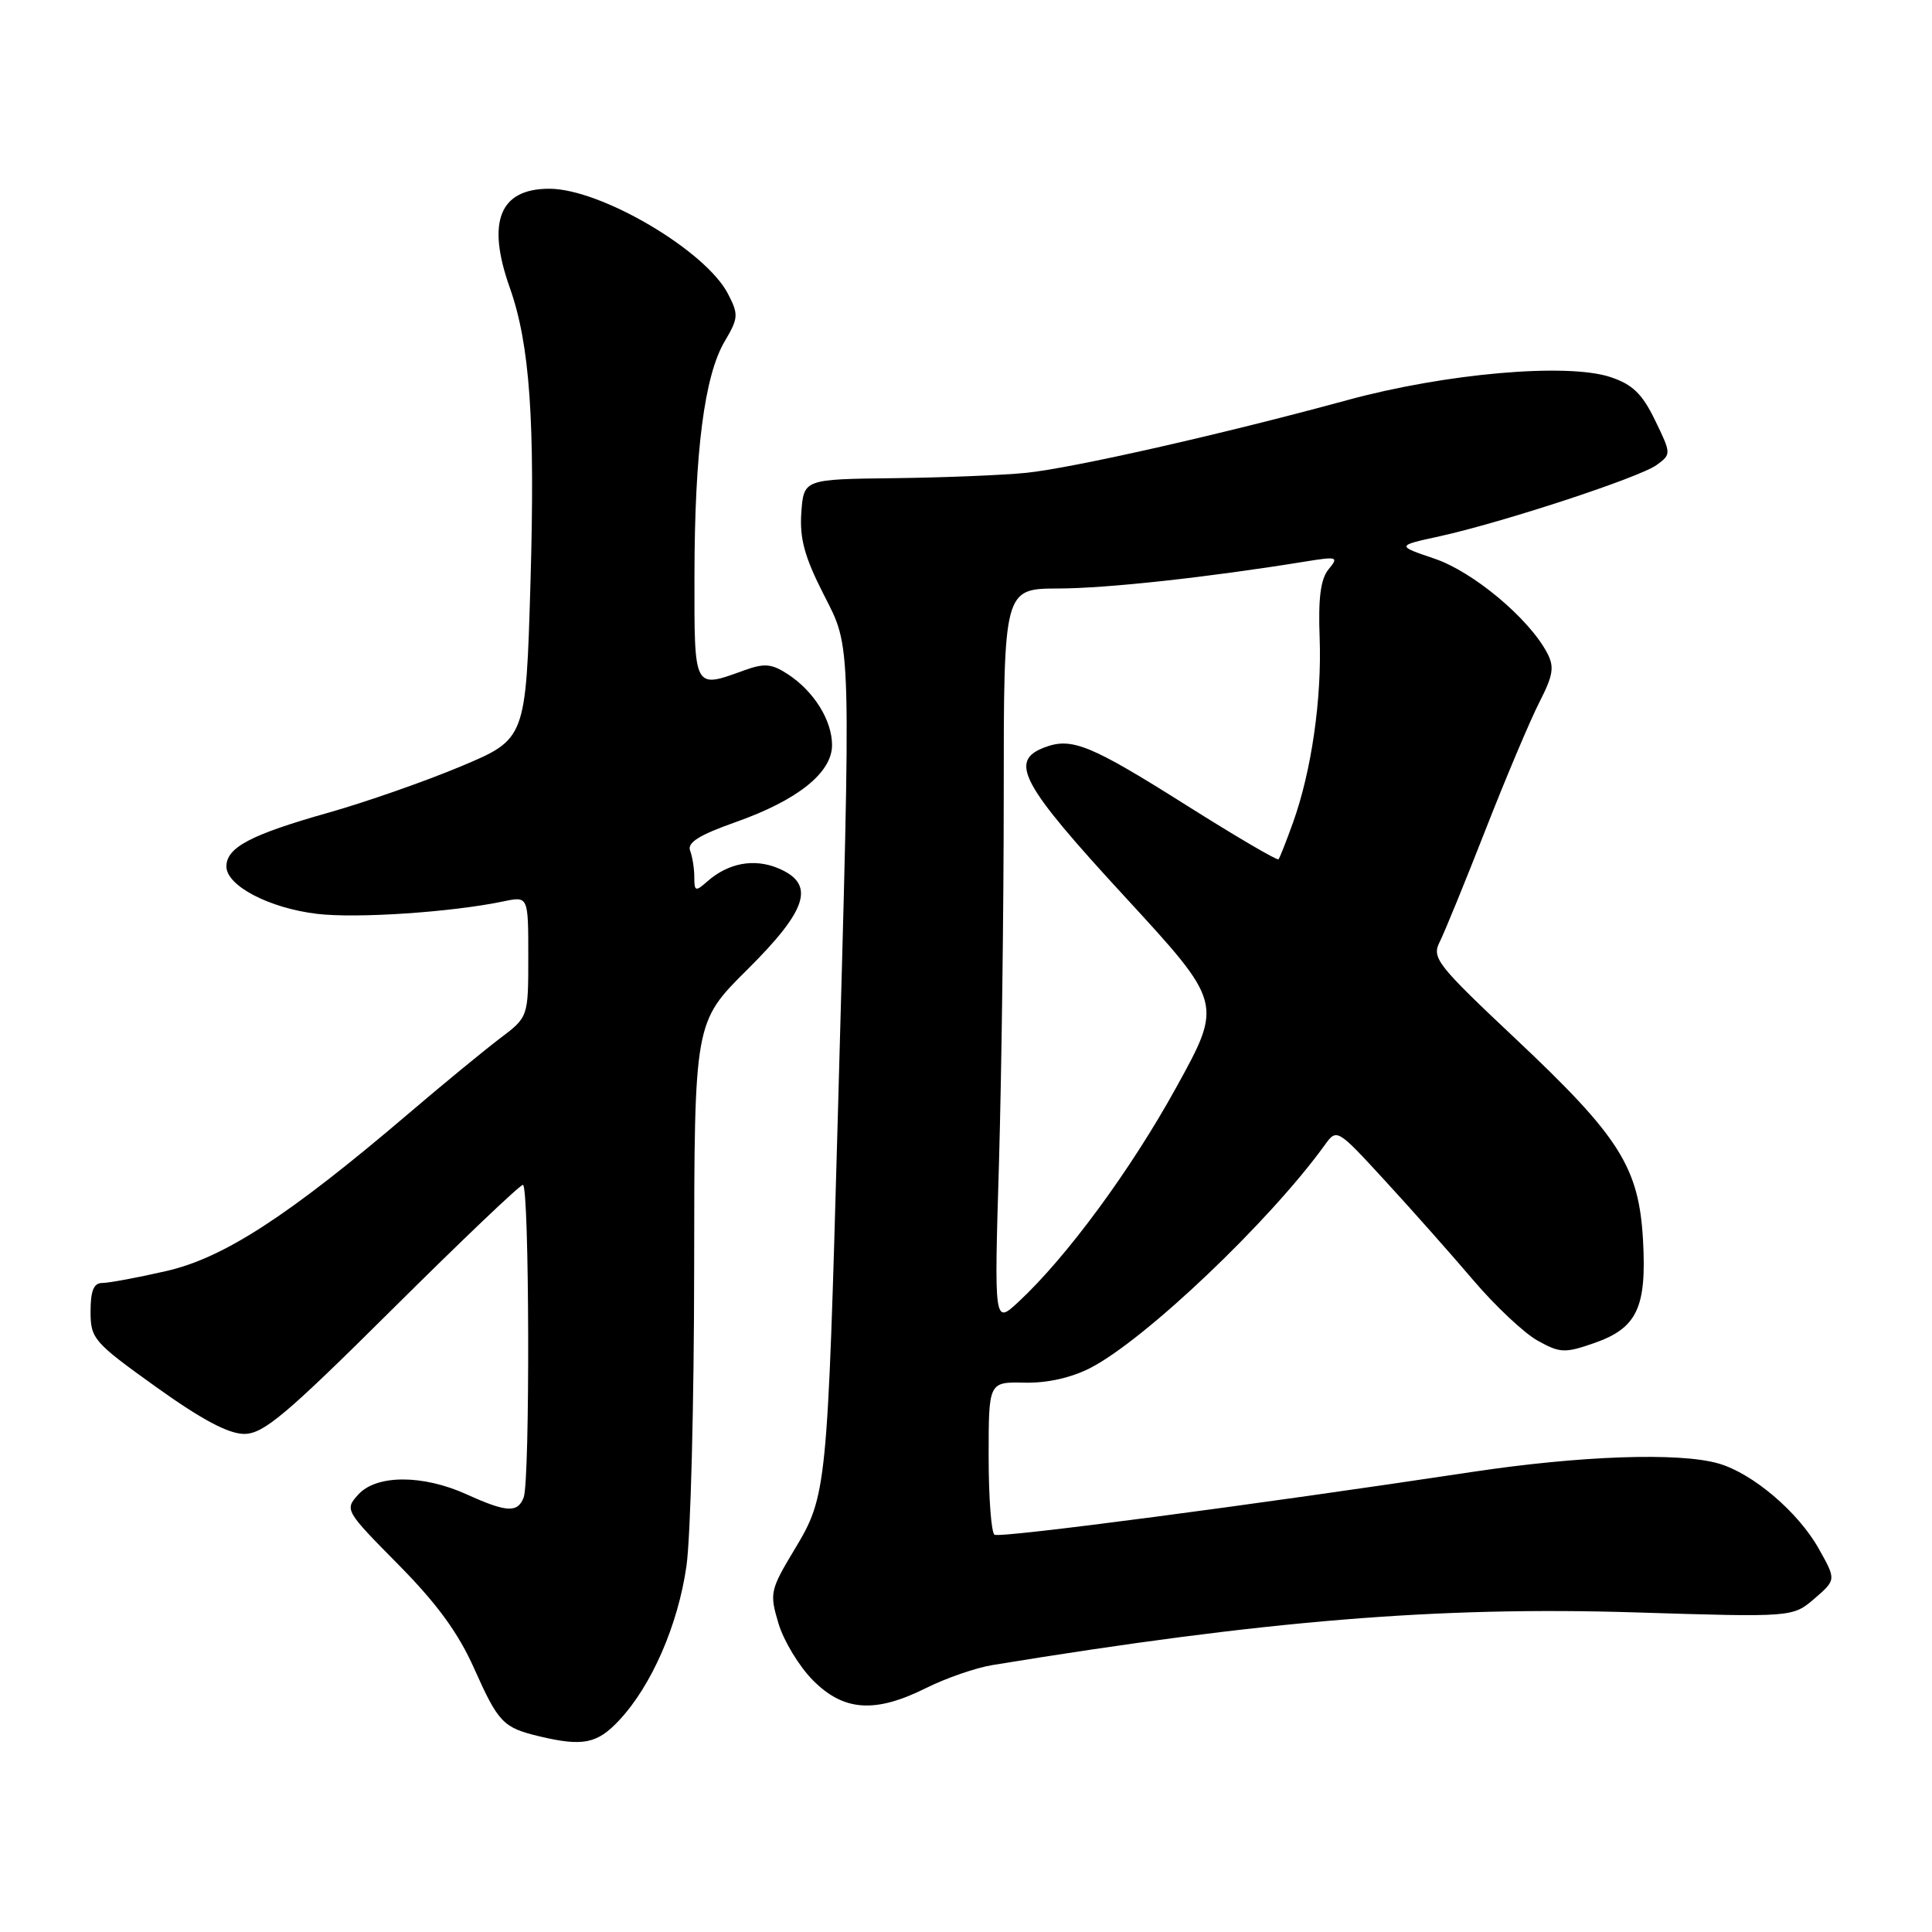 <?xml version="1.0" encoding="UTF-8" standalone="no"?>
<!DOCTYPE svg PUBLIC "-//W3C//DTD SVG 1.1//EN" "http://www.w3.org/Graphics/SVG/1.1/DTD/svg11.dtd" >
<svg xmlns="http://www.w3.org/2000/svg" xmlns:xlink="http://www.w3.org/1999/xlink" version="1.1" viewBox="0 0 256 256">
 <g >
 <path fill="currentColor"
d=" M 82.05 227.94 C 86.35 223.34 89.84 215.33 90.96 207.50 C 91.51 203.65 91.97 185.86 91.98 167.97 C 92.00 135.45 92.00 135.45 99.00 128.50 C 107.08 120.48 108.10 117.11 103.07 115.03 C 99.90 113.72 96.51 114.35 93.75 116.77 C 92.15 118.18 92.00 118.13 92.00 116.24 C 92.00 115.10 91.75 113.51 91.44 112.71 C 91.04 111.65 92.65 110.64 97.46 108.94 C 105.68 106.04 110.25 102.39 110.25 98.73 C 110.25 95.45 107.86 91.61 104.40 89.34 C 102.25 87.94 101.30 87.85 98.59 88.83 C 91.89 91.26 92.00 91.47 92.02 76.25 C 92.04 59.84 93.34 49.78 96.02 45.24 C 97.85 42.15 97.88 41.67 96.46 38.93 C 93.49 33.19 79.63 25.03 72.82 25.01 C 66.20 24.99 64.44 29.36 67.55 38.12 C 70.21 45.63 70.92 55.76 70.29 77.22 C 69.68 97.93 69.68 97.93 61.09 101.54 C 56.37 103.52 48.45 106.29 43.50 107.69 C 33.24 110.59 30.00 112.29 30.00 114.81 C 30.00 117.37 35.67 120.33 42.00 121.09 C 47.27 121.72 59.89 120.87 66.75 119.43 C 70.00 118.75 70.00 118.75 70.00 126.76 C 70.00 134.76 70.00 134.76 66.25 137.59 C 64.19 139.15 58.67 143.68 54.00 147.67 C 38.19 161.14 29.63 166.70 21.99 168.43 C 18.20 169.30 14.41 170.00 13.55 170.00 C 12.42 170.00 12.00 171.03 12.00 173.78 C 12.00 177.39 12.40 177.85 20.68 183.78 C 26.71 188.10 30.27 190.00 32.36 190.00 C 34.91 190.00 37.89 187.49 51.97 173.50 C 61.10 164.43 68.89 157.00 69.29 157.00 C 70.15 157.00 70.25 196.18 69.39 198.42 C 68.60 200.49 67.13 200.41 61.86 198.02 C 56.02 195.37 49.87 195.38 47.47 198.04 C 45.65 200.04 45.73 200.18 52.76 207.29 C 57.89 212.48 60.73 216.36 62.85 221.13 C 66.03 228.25 66.67 228.92 71.41 230.06 C 77.23 231.45 79.13 231.07 82.05 227.94 Z  M 122.78 223.64 C 125.38 222.35 129.30 220.99 131.50 220.63 C 167.61 214.72 190.53 212.84 216.64 213.65 C 237.54 214.30 237.54 214.30 240.43 211.82 C 243.31 209.33 243.31 209.33 240.99 205.20 C 238.26 200.34 232.22 195.21 227.71 193.92 C 222.49 192.42 209.41 192.88 195.00 195.05 C 166.55 199.35 132.53 203.83 131.78 203.36 C 131.35 203.10 131.00 198.43 131.00 193.00 C 131.00 183.11 131.00 183.11 135.75 183.21 C 138.76 183.28 141.96 182.56 144.50 181.25 C 151.77 177.49 168.21 161.86 175.51 151.76 C 177.14 149.50 177.14 149.50 183.57 156.50 C 187.11 160.35 192.37 166.28 195.25 169.67 C 198.14 173.06 201.96 176.65 203.74 177.64 C 206.70 179.29 207.35 179.32 211.22 177.97 C 216.91 175.99 218.20 173.29 217.71 164.36 C 217.17 154.66 214.63 150.64 200.82 137.64 C 190.38 127.81 189.69 126.93 190.77 124.80 C 191.41 123.53 194.14 116.85 196.84 109.95 C 199.54 103.05 202.75 95.45 203.97 93.06 C 205.83 89.41 205.99 88.35 204.97 86.45 C 202.53 81.89 195.18 75.75 190.09 74.03 C 185.02 72.31 185.02 72.31 190.76 71.06 C 199.15 69.21 217.25 63.27 219.52 61.61 C 221.46 60.19 221.46 60.13 219.30 55.68 C 217.60 52.17 216.31 50.93 213.38 49.96 C 207.62 48.06 191.52 49.47 178.48 53.03 C 161.98 57.53 142.19 62.01 136.00 62.65 C 132.97 62.96 125.10 63.28 118.50 63.36 C 106.50 63.50 106.50 63.50 106.18 67.92 C 105.94 71.33 106.60 73.78 109.11 78.71 C 112.86 86.10 112.79 83.67 111.00 148.50 C 109.65 197.16 109.54 198.24 105.34 205.21 C 102.03 210.71 101.95 211.09 103.16 215.14 C 103.86 217.46 105.92 220.85 107.75 222.68 C 111.83 226.77 115.99 227.04 122.78 223.64 Z  M 132.37 154.09 C 132.71 142.31 133.00 120.38 133.00 105.34 C 133.00 78.00 133.00 78.00 140.25 77.98 C 146.71 77.96 160.07 76.50 173.00 74.40 C 177.22 73.72 177.41 73.78 176.04 75.44 C 174.99 76.71 174.66 79.26 174.86 84.49 C 175.16 92.60 173.78 102.17 171.33 109.00 C 170.44 111.47 169.58 113.66 169.41 113.86 C 169.25 114.06 163.80 110.86 157.31 106.77 C 144.47 98.67 142.01 97.66 138.39 99.04 C 133.65 100.84 135.29 103.89 149.01 118.78 C 162.02 132.91 162.02 132.91 155.88 144.05 C 149.86 154.99 141.34 166.57 134.96 172.50 C 131.73 175.50 131.73 175.50 132.37 154.09 Z "/>
</g>
</svg>
